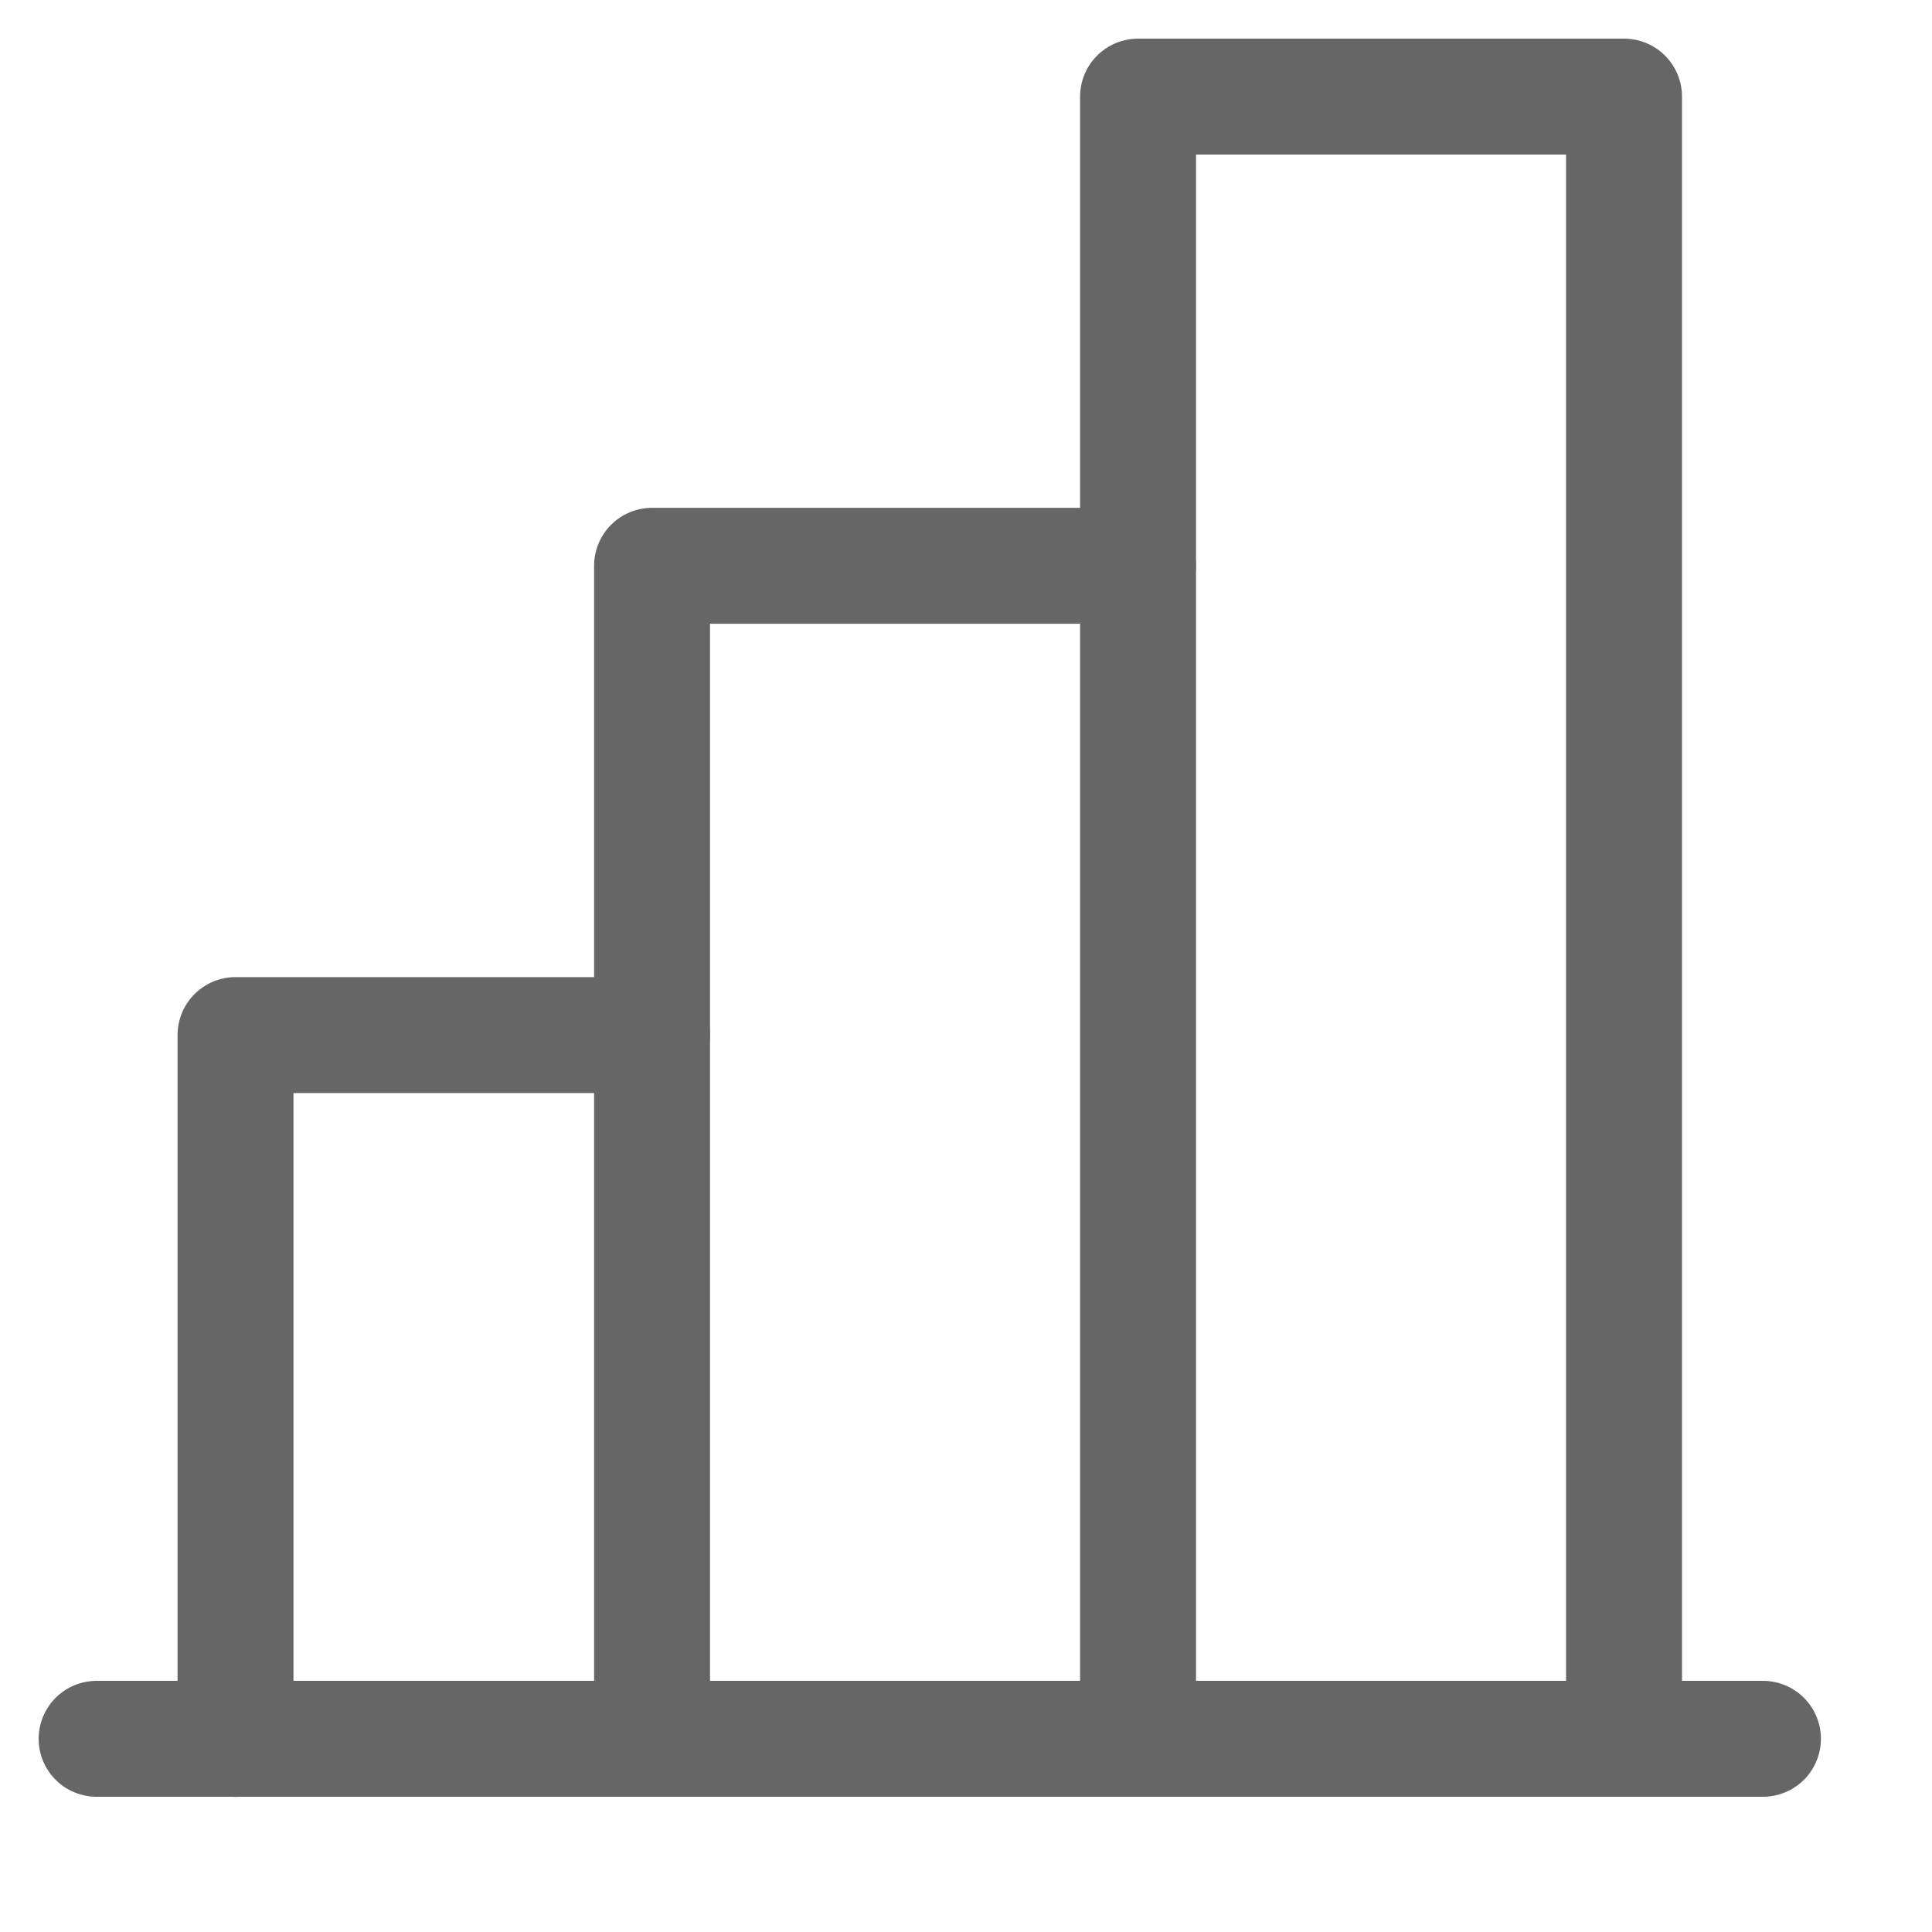 <svg width="20" height="20" viewBox="0 0 20 20" fill="none" xmlns="http://www.w3.org/2000/svg">
<path d="M2.438 18.001V10.715H6.75" stroke="#666666" stroke-width="1.2" stroke-linecap="round" stroke-linejoin="round"/>
<path d="M18.25 18H1" stroke="#666666" stroke-width="1.2" stroke-linecap="round" stroke-linejoin="round"/>
<path d="M6.75 18V5.857H11.781" stroke="#666666" stroke-width="1.2" stroke-linecap="round" stroke-linejoin="round"/>
<path d="M11.781 18V1H16.812V18" stroke="#666666" stroke-width="1.2" stroke-linecap="round" stroke-linejoin="round"/>
</svg>
